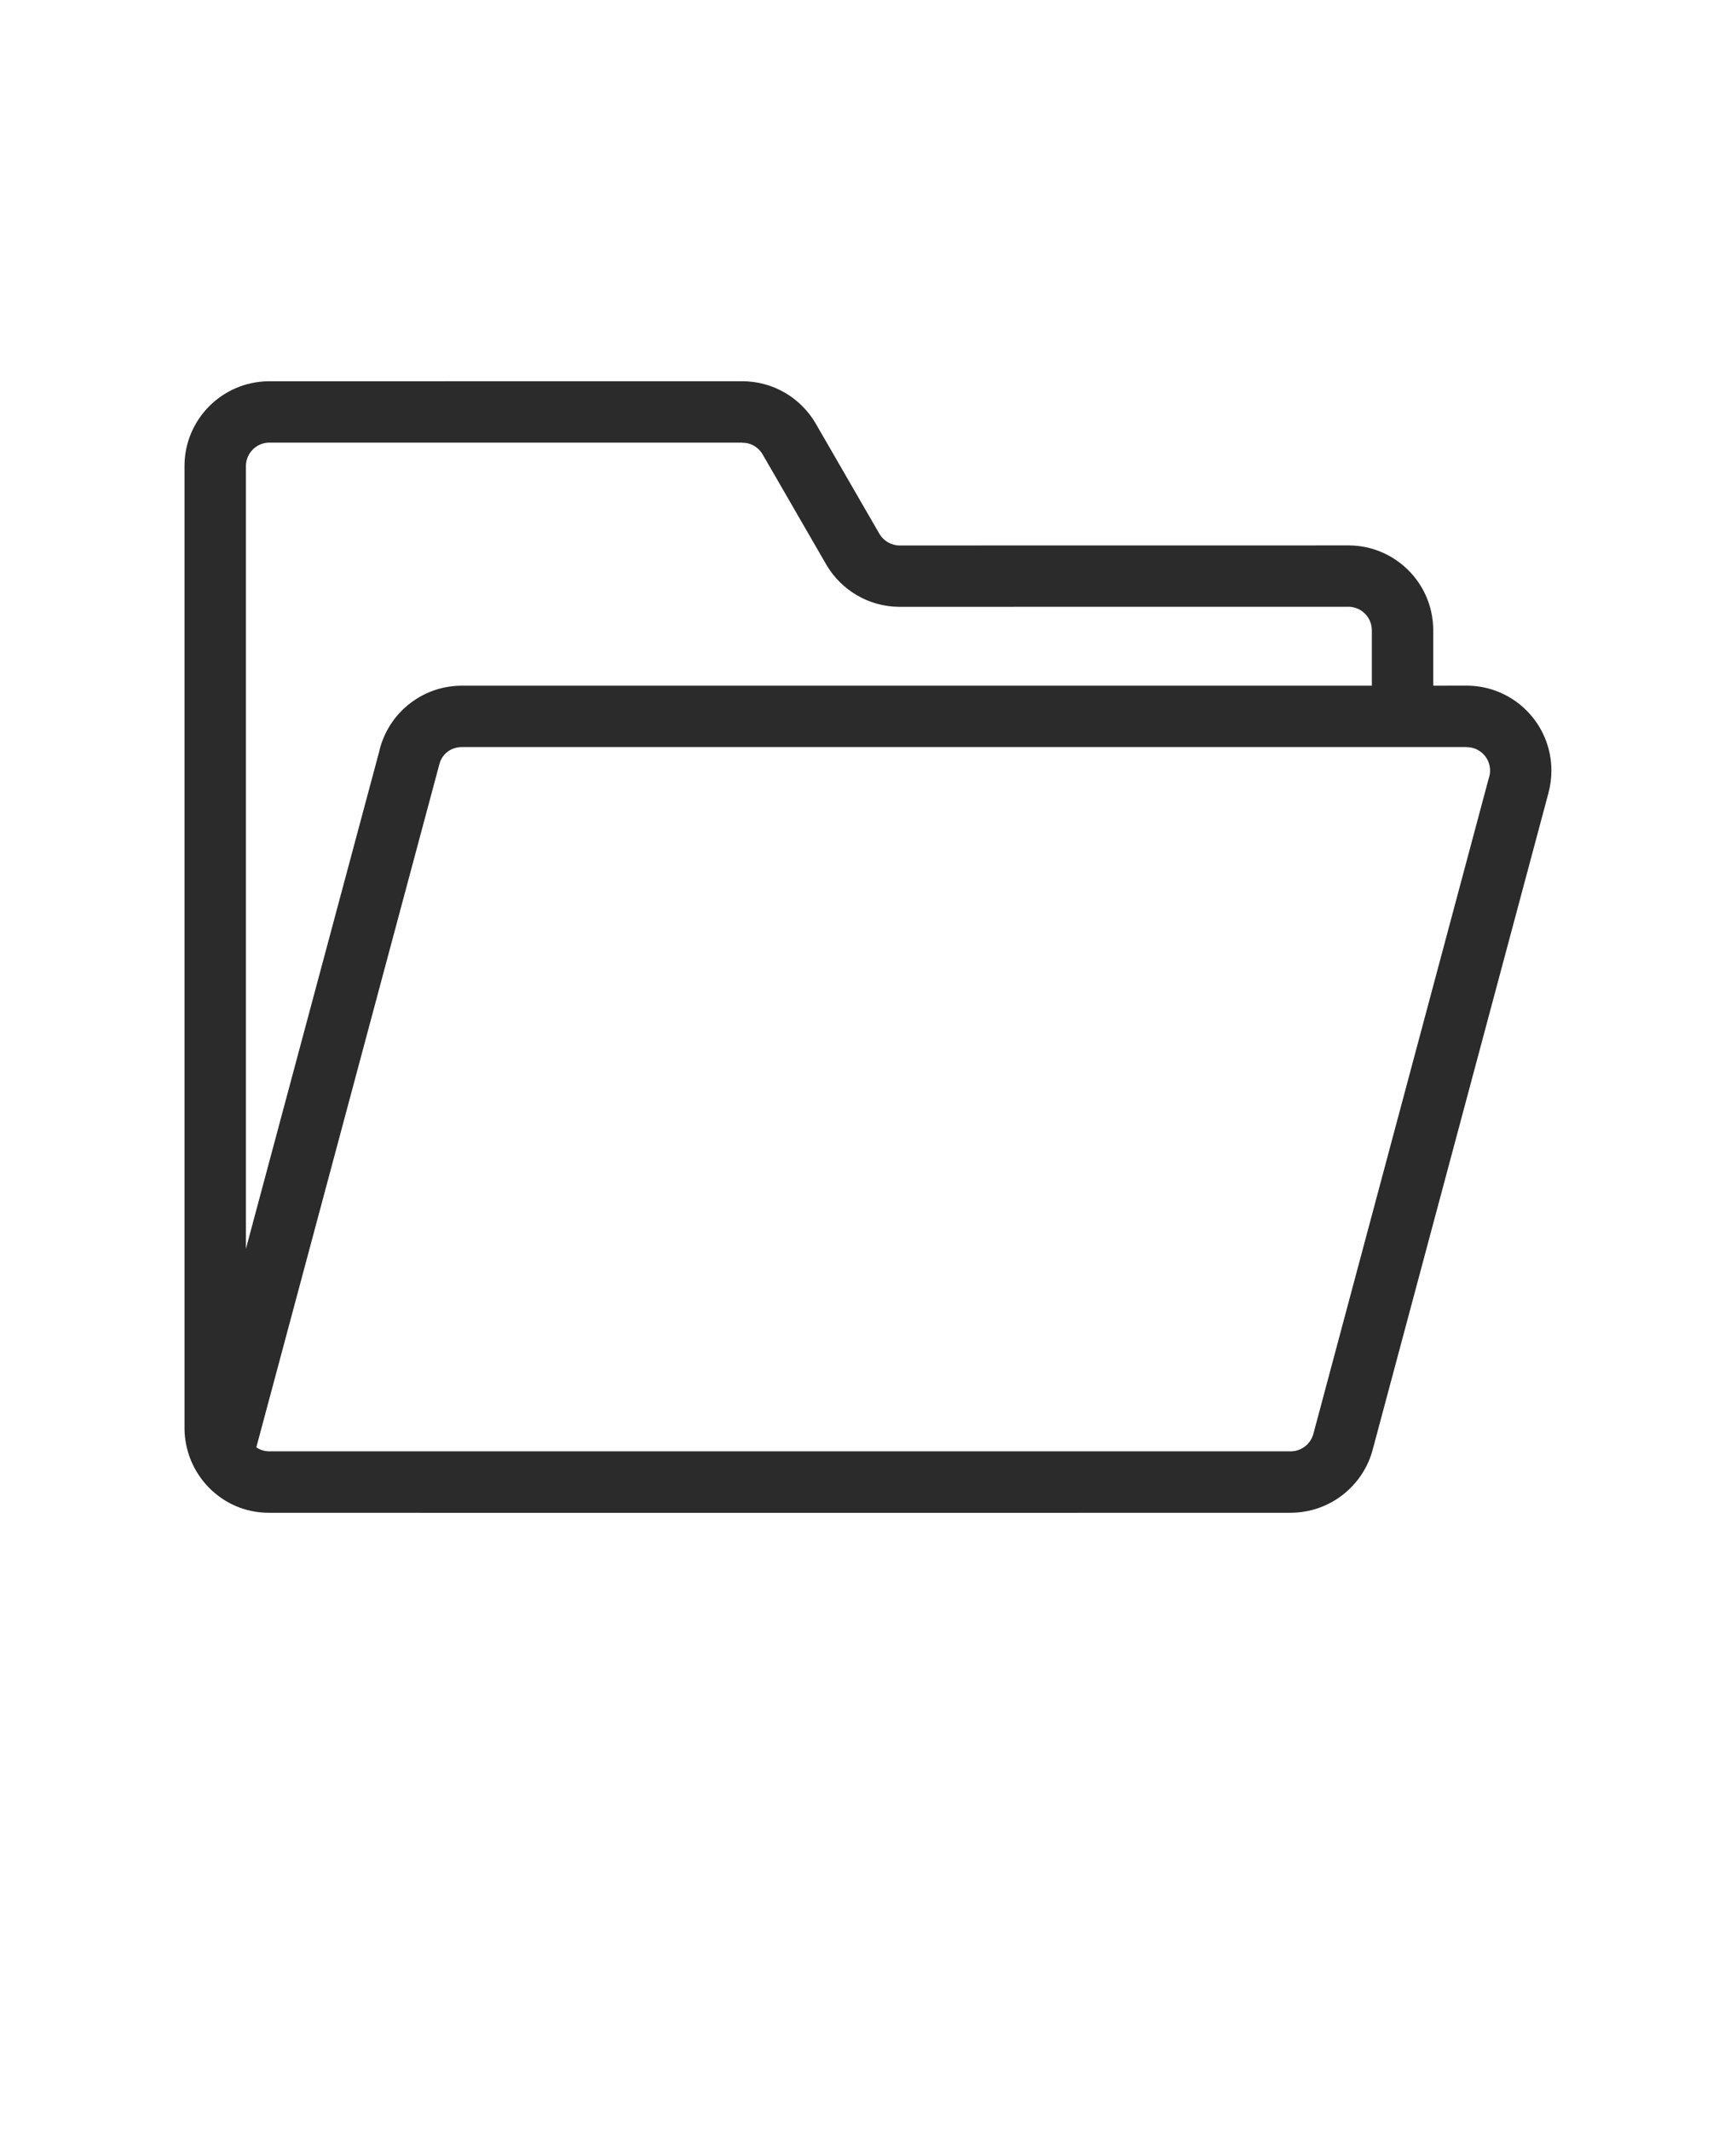 <svg xmlns="http://www.w3.org/2000/svg" version="1.1" viewBox="-5.0 -10.0 110.0 135.0">
 <path fill="#2b2b2b" d="m12.023 18.039h30.012l0.004 0.004h0.004l0.004 0.004c0.559-0.004 1.047 0.312 1.297 0.773l4.035 6.984c0.934 1.57 2.644 2.625 4.602 2.637l28.504-0.004c0.801 0.027 1.441 0.684 1.441 1.492v3.508h-57.742c-2.535 0.039-4.644 1.828-5.168 4.215l-8.434 31.457v-49.578c0-0.809 0.641-1.465 1.441-1.492zm75.906 19.285v0.008h0.004c0-0.004 0-0.004 0.004-0.004 0.816 0 1.48 0.664 1.48 1.484 0 0.164-0.027 0.324-0.078 0.469l-11.125 41.574c-0.18 0.625-0.754 1.082-1.434 1.082h-64.758c-0.289-0.008-0.555-0.102-0.781-0.25l11.609-43.312c0.176-0.625 0.73-1.047 1.41-1.051zm-75.926-23.172c30.023 0 0 0 0 0-2.93 0.035-5.297 2.41-5.312 5.344v60.984c0.016 2.934 2.383 5.344 5.312 5.348 21.863 0.012 64.777 0 64.777 0 2.512-0.004 4.625-1.727 5.215-4.055l11.109-41.492c0.129-0.473 0.199-0.961 0.199-1.469 0-2.973-2.41-5.379-5.379-5.379-0.016 0-2.109 0.004-2.109 0.004v-3.543c-0.016-2.934-2.383-5.309-5.312-5.344l-28.512 0.004c-0.535-0.008-1.004-0.297-1.262-0.727l-4.051-7.012c-0.934-1.594-2.664-2.664-4.644-2.664z"/>
</svg>